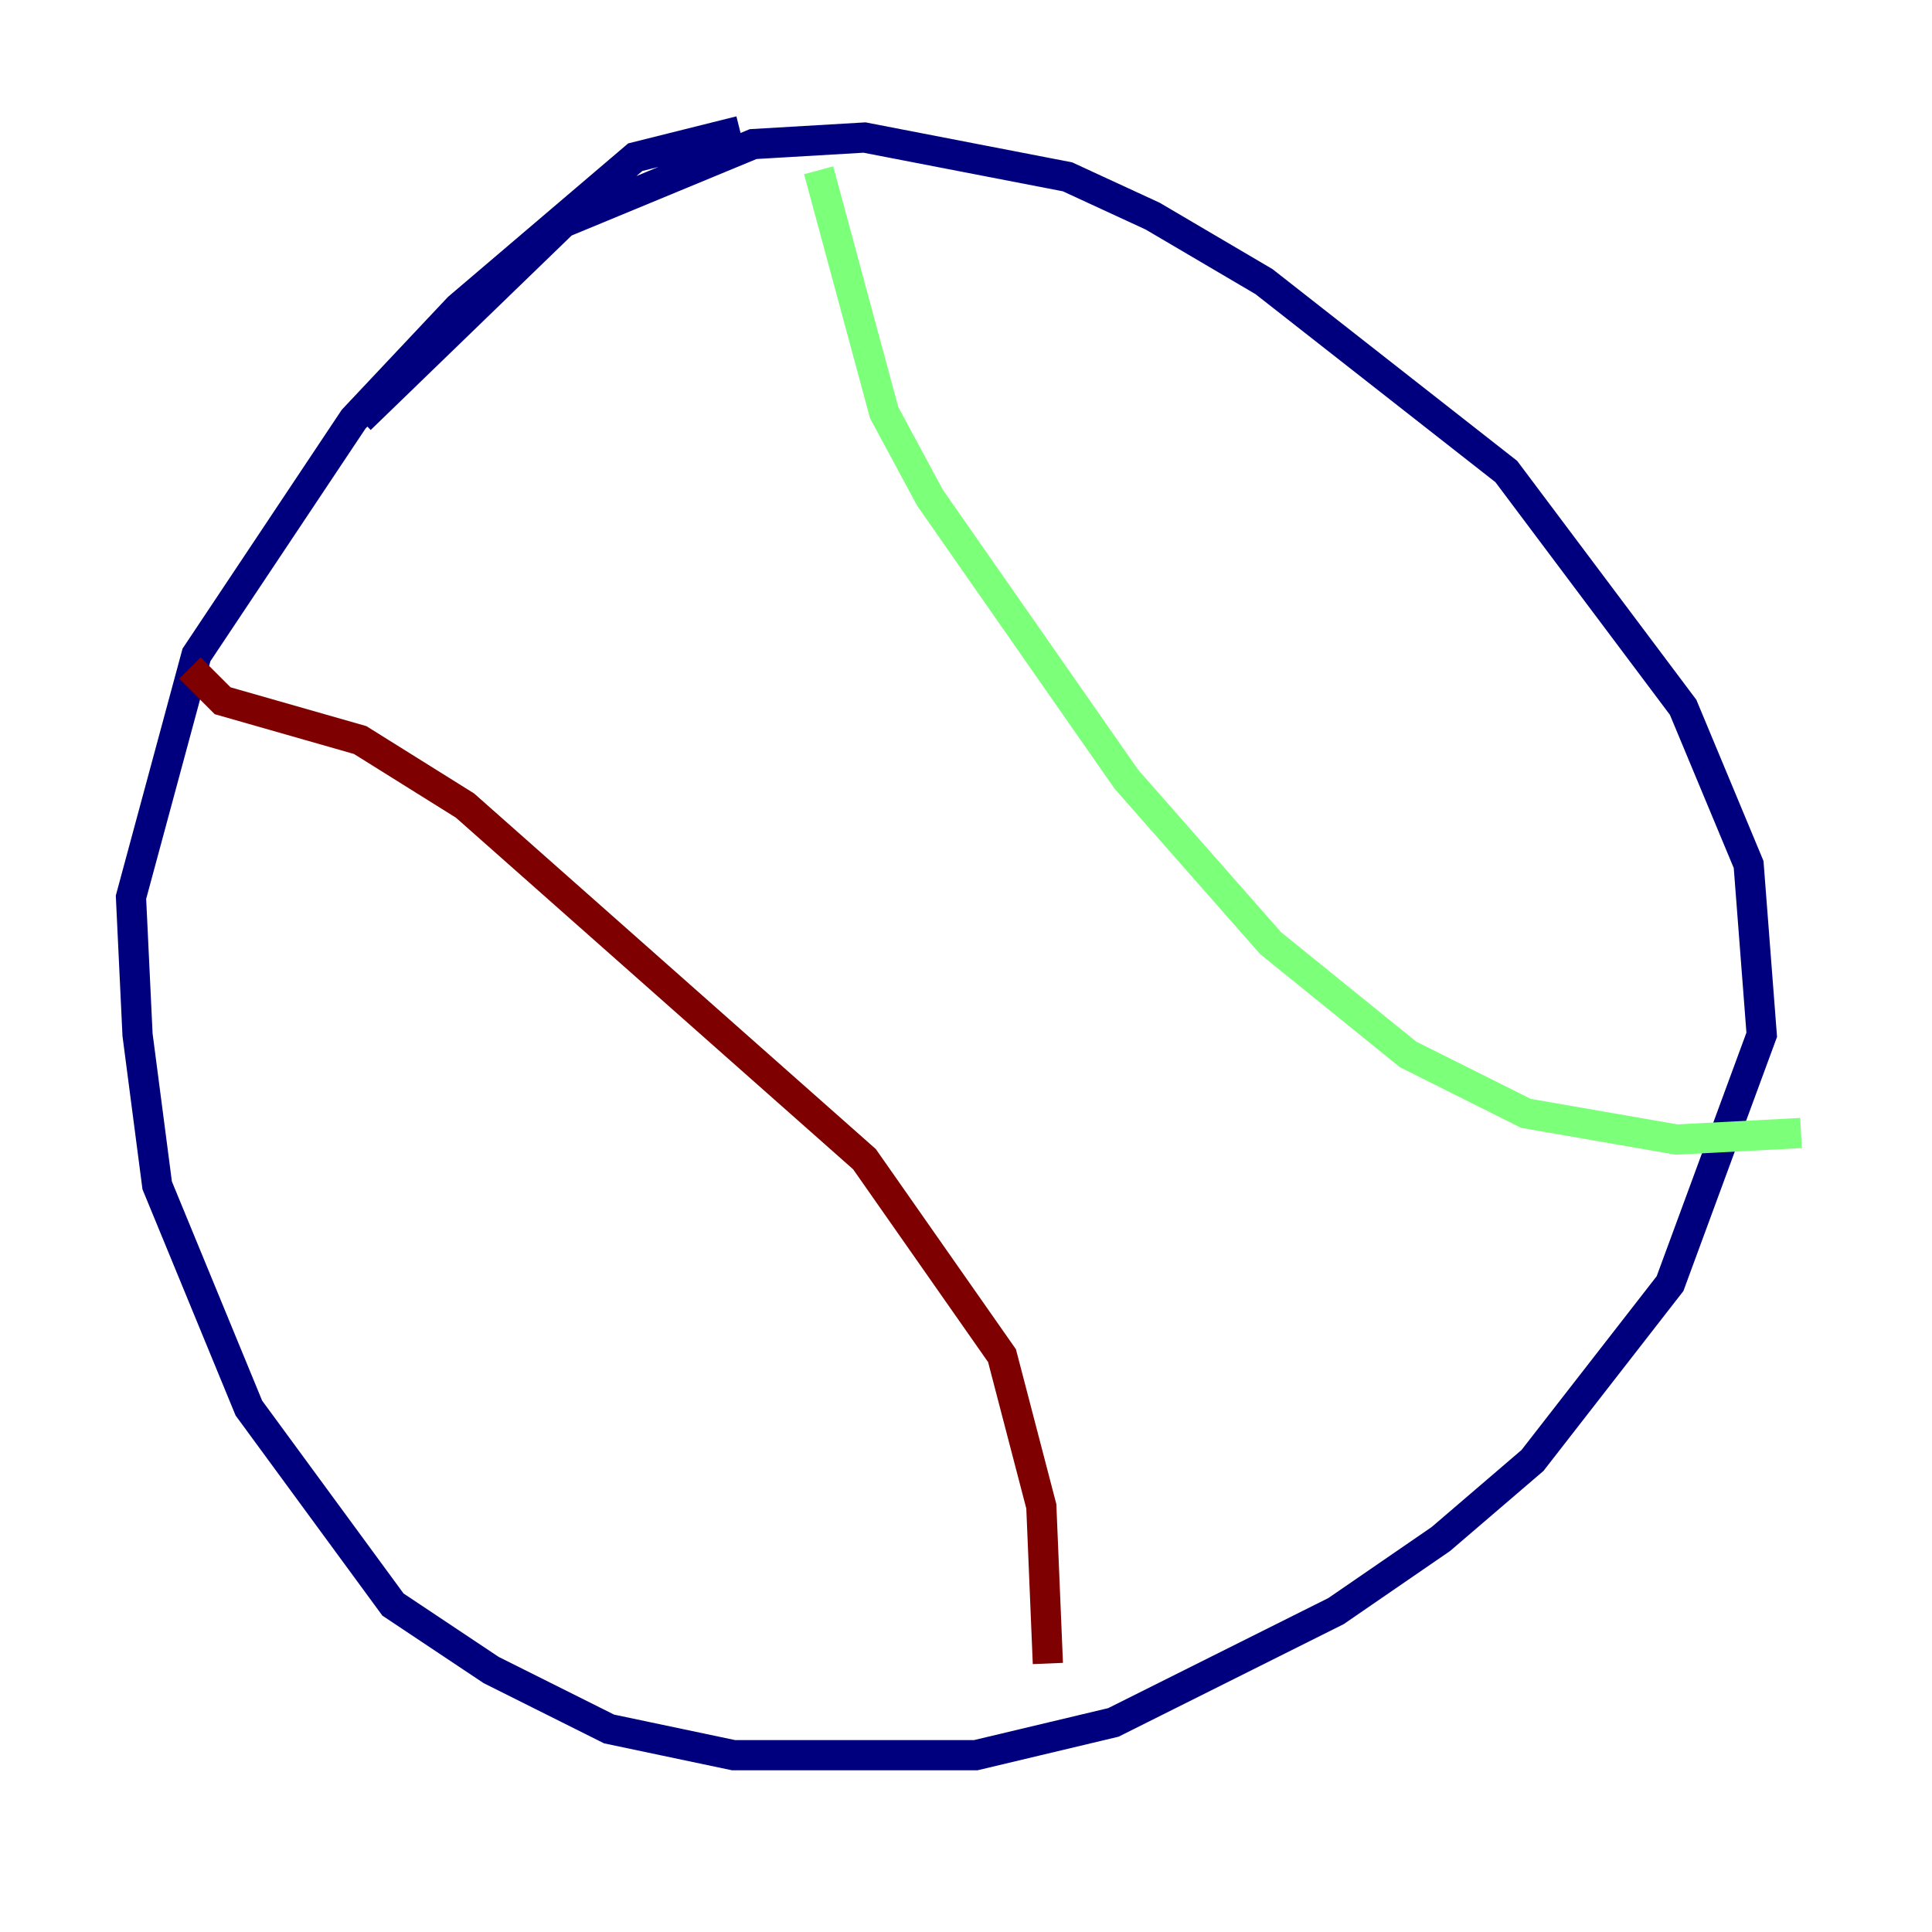 <?xml version="1.0" encoding="utf-8" ?>
<svg baseProfile="tiny" height="128" version="1.2" viewBox="0,0,128,128" width="128" xmlns="http://www.w3.org/2000/svg" xmlns:ev="http://www.w3.org/2001/xml-events" xmlns:xlink="http://www.w3.org/1999/xlink"><defs /><polyline fill="none" points="49.031,8.678 42.088,10.414 30.373,20.393 23.43,27.77 13.017,43.39 8.678,59.444 9.112,68.556 10.414,78.536 16.488,93.288 26.034,106.305 32.542,110.644 40.352,114.549 48.597,116.285 64.651,116.285 73.763,114.115 88.515,106.739 95.458,101.966 101.532,96.759 110.644,85.044 116.719,68.556 115.851,57.275 111.512,46.861 99.797,31.241 83.742,18.658 76.366,14.319 70.725,11.715 57.275,9.112 49.898,9.546 37.315,14.752 23.864,27.77" stroke="#00007f" stroke-width="2" /><polyline fill="none" points="54.237,11.281 58.576,27.336 61.614,32.976 74.63,51.634 84.176,62.481 93.288,69.858 101.098,73.763 111.078,75.498 119.322,75.064" stroke="#7cff79" stroke-width="2" /><polyline fill="none" points="12.583,44.258 14.752,46.427 23.864,49.031 30.807,53.37 57.275,76.8 66.386,89.817 68.99,99.797 69.424,110.21" stroke="#7f0000" stroke-width="2" /></svg>